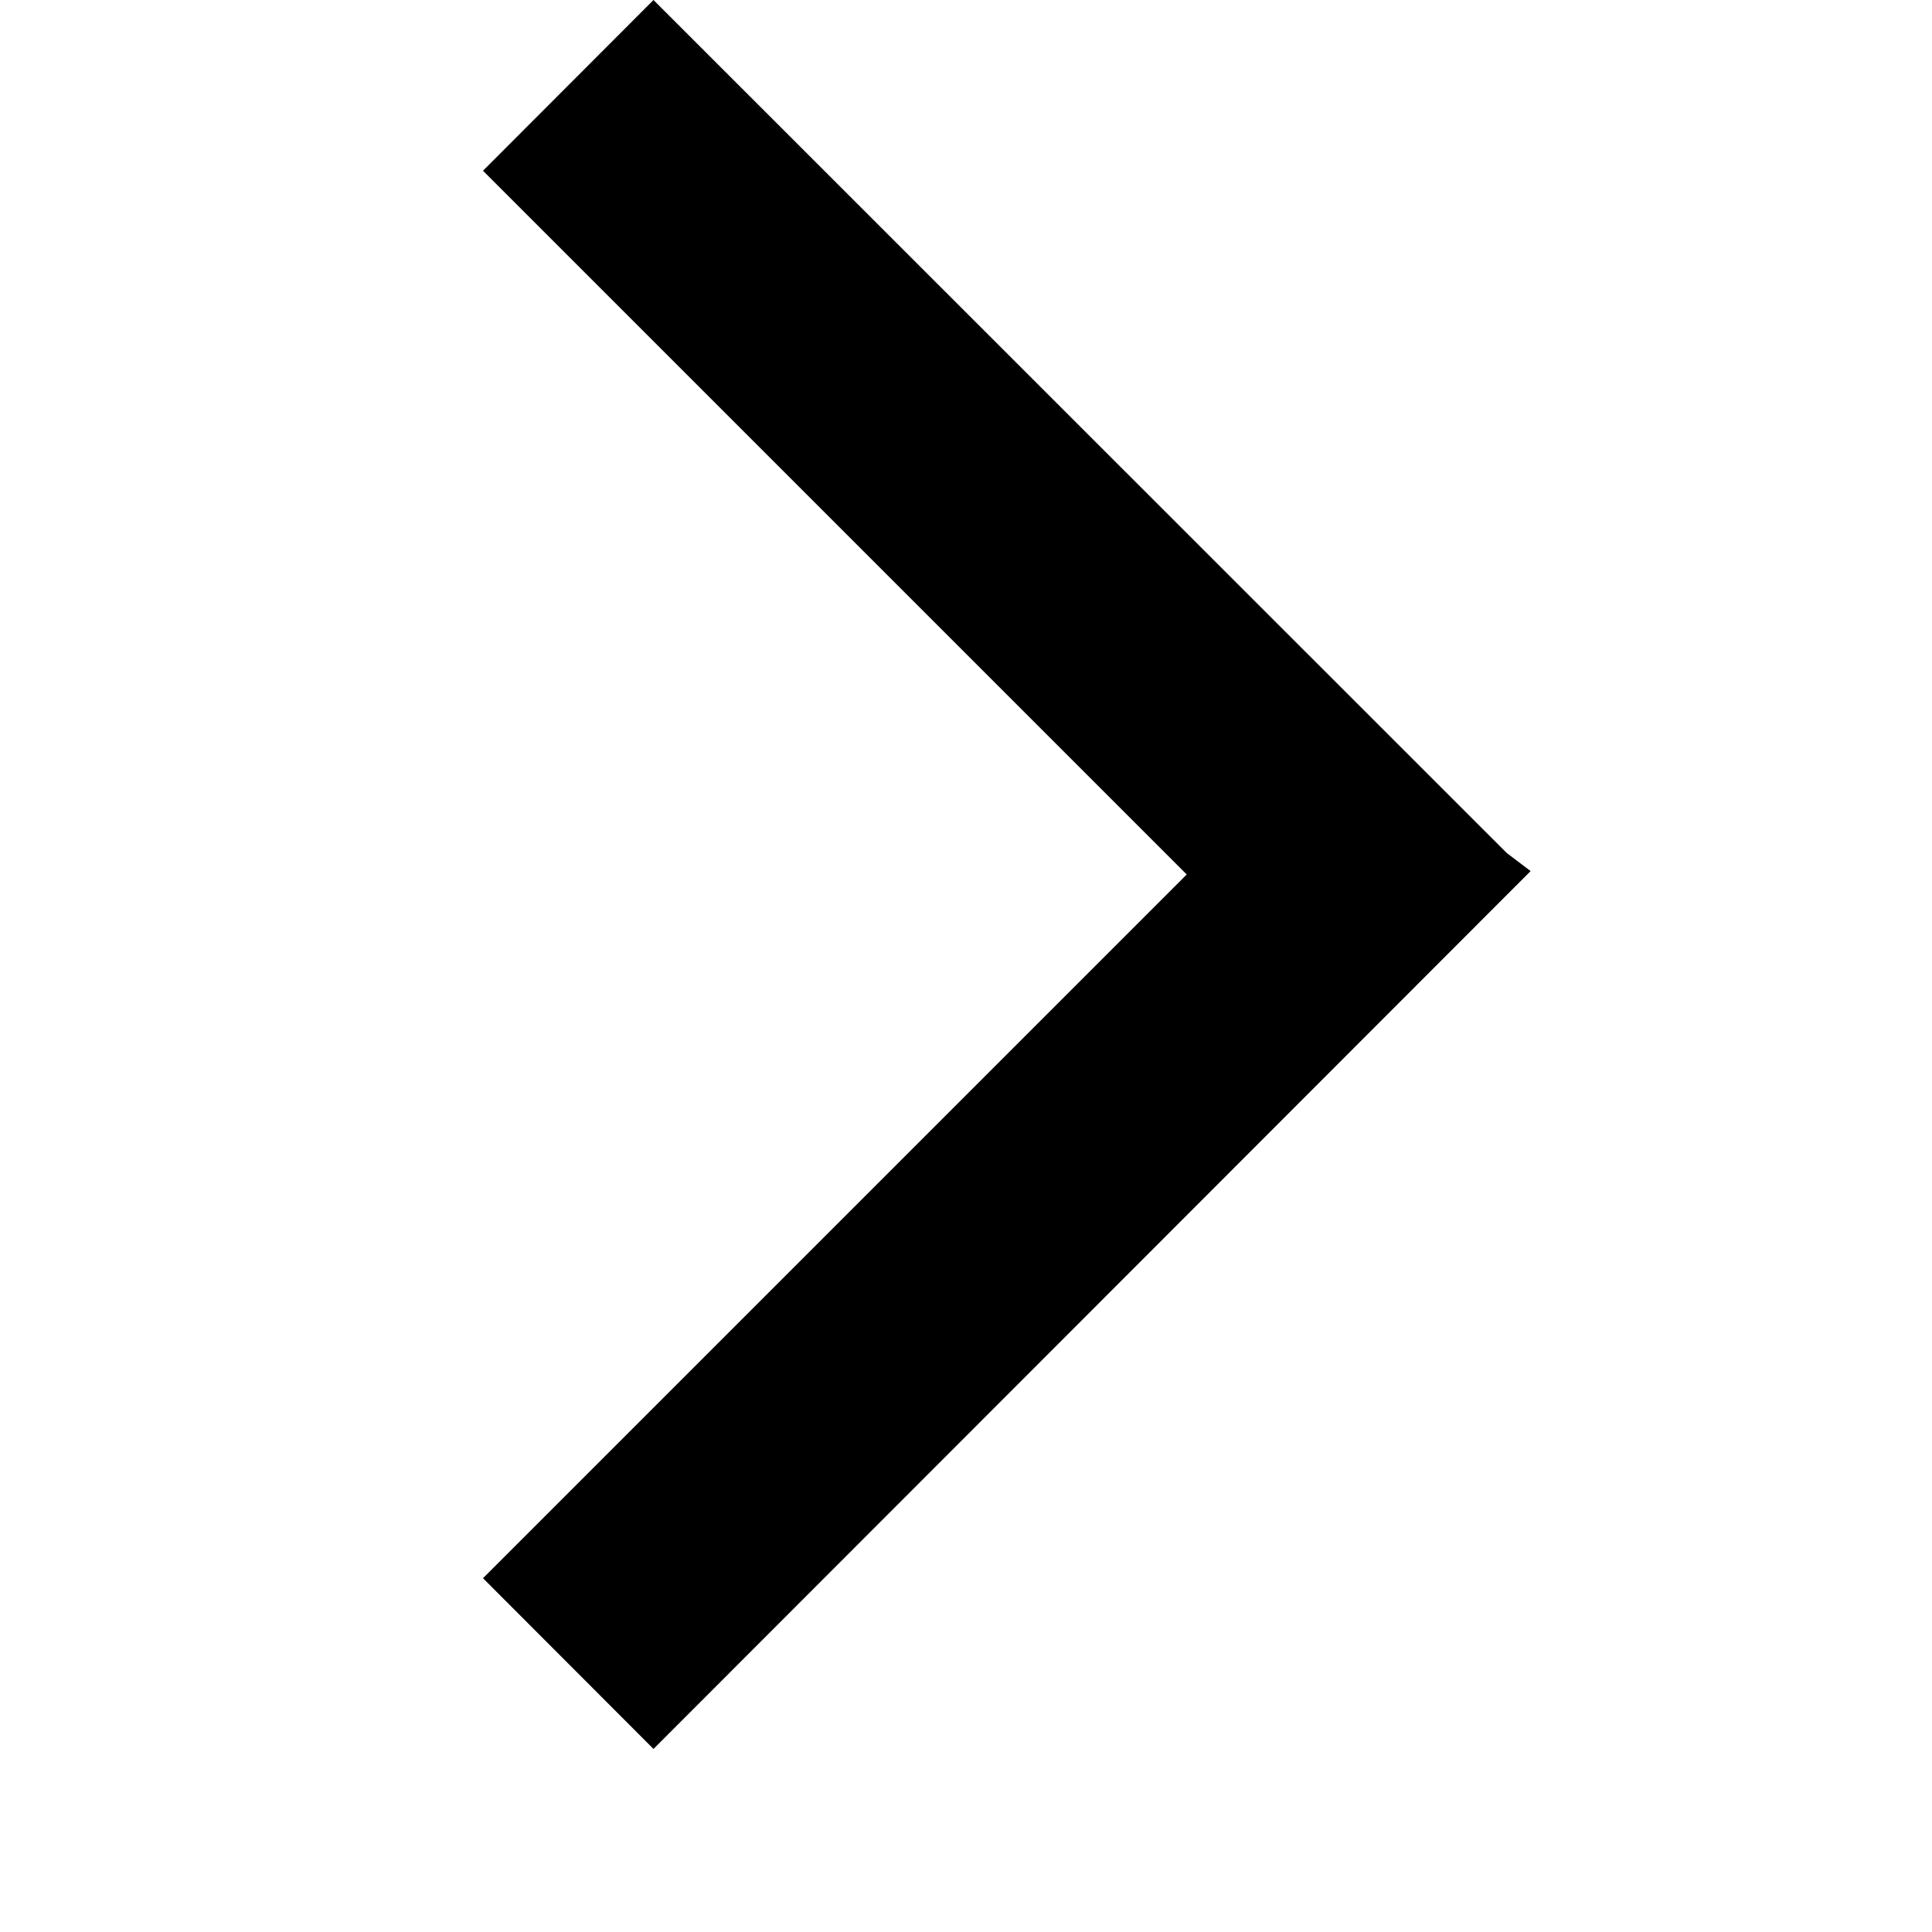 <svg xmlns="http://www.w3.org/2000/svg" width="8" height="8" viewBox="0 0 8 8">
  <polygon fill-rule="evenodd" points="2 .707 4.914 3.621 2 6.535 2.706 7.242 6.338 3.607 6.239 3.532 2.706 0"/>
</svg>
